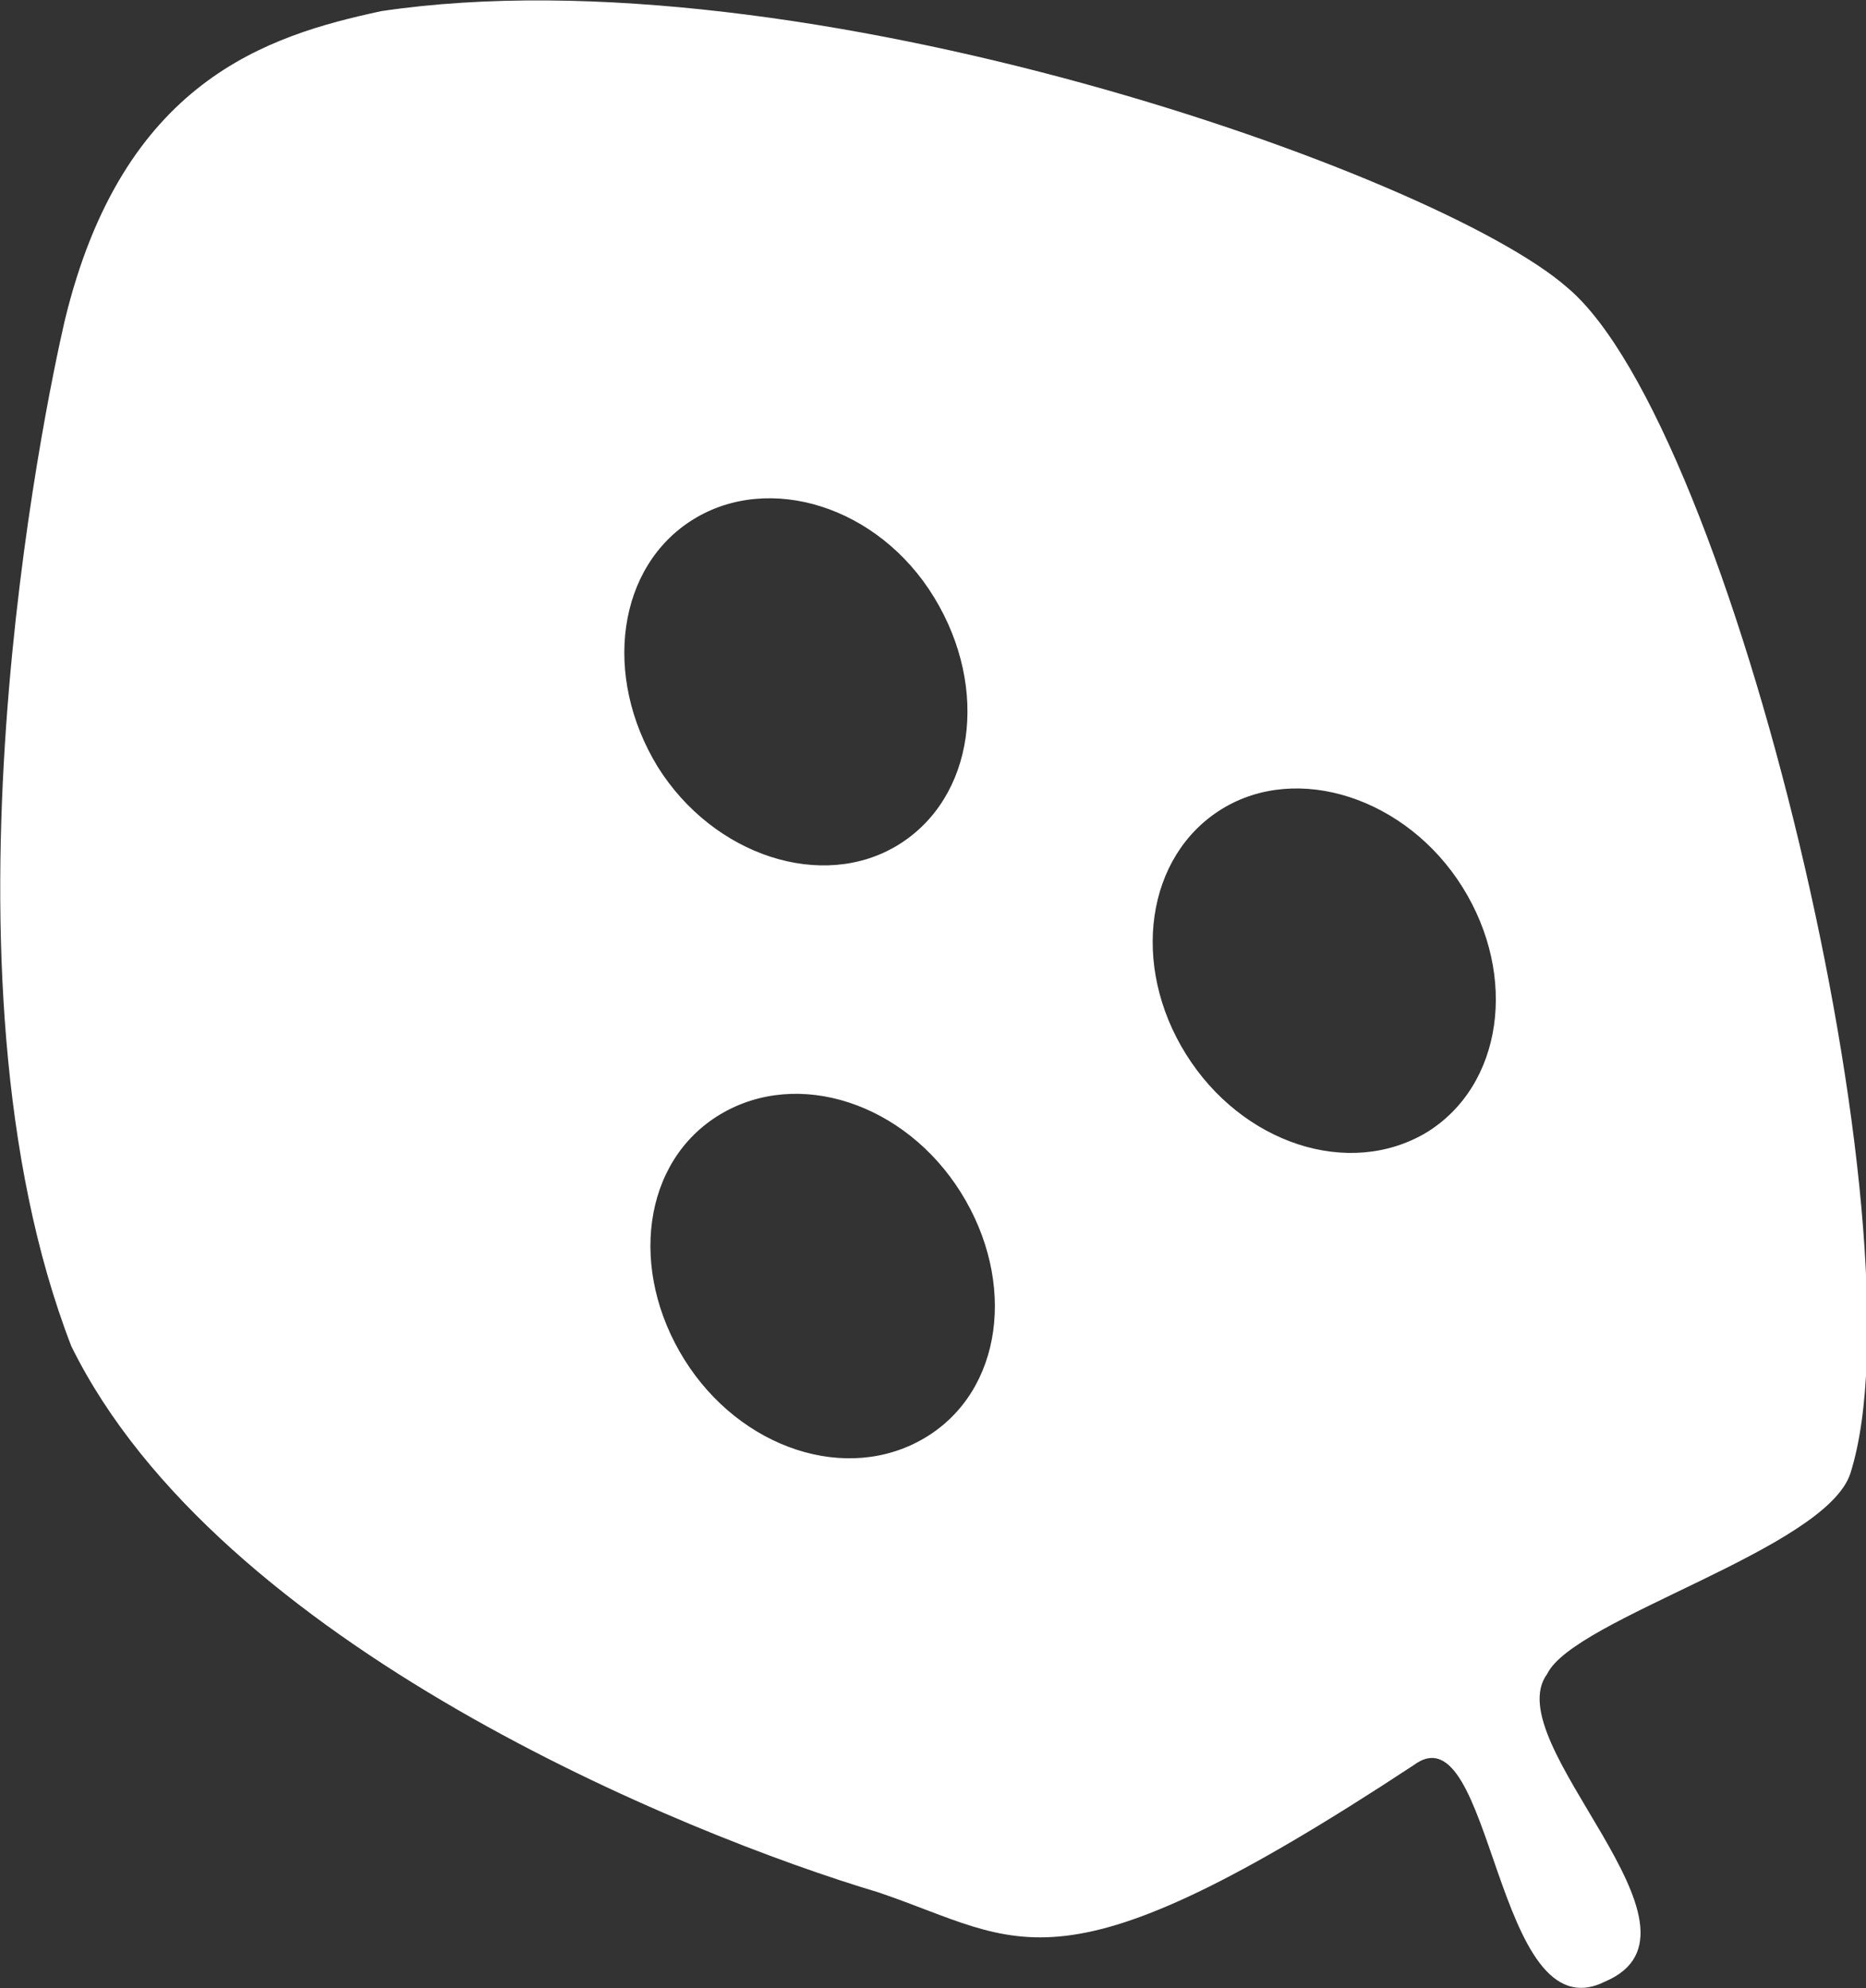 <?xml version="1.0" encoding="utf-8"?>
<!-- Generator: Adobe Illustrator 26.0.1, SVG Export Plug-In . SVG Version: 6.00 Build 0)  -->
<svg version="1.1" id="Layer_1" xmlns="http://www.w3.org/2000/svg" xmlns:xlink="http://www.w3.org/1999/xlink" x="0px" y="0px"
	 viewBox="0 0 83.7 89.2" style="enable-background:new 0 0 83.7 89.2;" xml:space="preserve">
<rect x="0" y="0" width="83.7" height="89.2" fill="#333333" stroke="none"/>
<style type="text/css">
	.st0{fill:#FFFFFF;}
</style>
<path class="st0" d="M72,88.9c-5,2.5-5-12.4-8.6-9.7c-16.1,10.6-17.5,7.9-24,5.7C30.7,82.3,9.8,73.8,3.2,60.4
	c-6.5-16.8-1.2-42.1-0.3-46C5.5,3.6,12,1.6,17.1,0.5c18.8-2.8,47.4,7.3,53.2,12.4c7.4,6.2,16.1,42.5,12.7,53.2
	c-1.1,3.4-12.4,6.5-13.6,9C67.1,78.2,77.4,86.6,72,88.9 M29.5,34.4c2.5,4,7.4,5.6,10.8,3.5s4.1-7,1.6-11.1s-7.4-5.6-10.8-3.5
	S27,30.3,29.5,34.4 M30.7,61c2.5,4,7.3,5.6,10.8,3.5c3.5-2.1,4.1-7,1.6-11s-7.3-5.6-10.8-3.5S28.2,57,30.7,61 M53.2,47.3
	c2.5,4,7.3,5.6,10.8,3.5c3.4-2.1,4.1-7,1.6-11c-2.5-4-7.4-5.6-10.8-3.5S50.7,43.3,53.2,47.3"/>
</svg>
